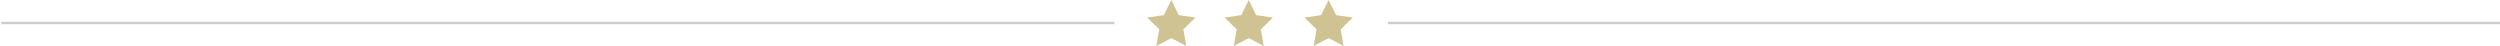 <?xml version="1.0" standalone="no"?>
<!-- Generator: Adobe Fireworks 10, Export SVG Extension by Aaron Beall (http://fireworks.abeall.com) . Version: 0.6.1  -->
<!DOCTYPE svg PUBLIC "-//W3C//DTD SVG 1.1//EN" "http://www.w3.org/Graphics/SVG/1.1/DTD/svg11.dtd">
<svg id="Untitled-Page%201" viewBox="0 0 1033 19" style="background-color:#ffffff00" version="1.1"
	xmlns="http://www.w3.org/2000/svg" xmlns:xlink="http://www.w3.org/1999/xlink" xml:space="preserve"
	x="0px" y="0px" width="1033px" height="19px"
>
	<g id="Layer%201">
		<g id="fm-quote-separator">
			<path id="Line" opacity="0.788" d="M 0.5 9.5 L 460.5 9.5 " stroke="#bdc1c4" stroke-width="1" fill="none"/>
			<path id="Line2" opacity="0.788" d="M 573.5 9.5 L 1033.5 9.5 " stroke="#bdc1c4" stroke-width="1" fill="none"/>
			<path opacity="0.902" d="M 483.986 0 L 487.072 6.253 L 493.972 7.255 L 488.979 12.122 L 490.158 18.995 L 483.986 15.75 L 477.814 18.995 L 478.993 12.122 L 474 7.255 L 480.9 6.253 L 483.986 0 L 483.986 0 Z" fill="#cbbc87"/>
			<path opacity="0.902" d="M 515.986 0 L 519.072 6.253 L 525.972 7.255 L 520.979 12.122 L 522.158 18.995 L 515.986 15.75 L 509.814 18.995 L 510.993 12.122 L 506 7.255 L 512.9 6.253 L 515.986 0 L 515.986 0 Z" fill="#cbbc87"/>
			<path opacity="0.902" d="M 548.986 0 L 552.072 6.253 L 558.972 7.255 L 553.979 12.122 L 555.158 18.995 L 548.986 15.75 L 542.814 18.995 L 543.993 12.122 L 539 7.255 L 545.9 6.253 L 548.986 0 L 548.986 0 Z" fill="#cbbc87"/>
		</g>
	</g>
</svg>